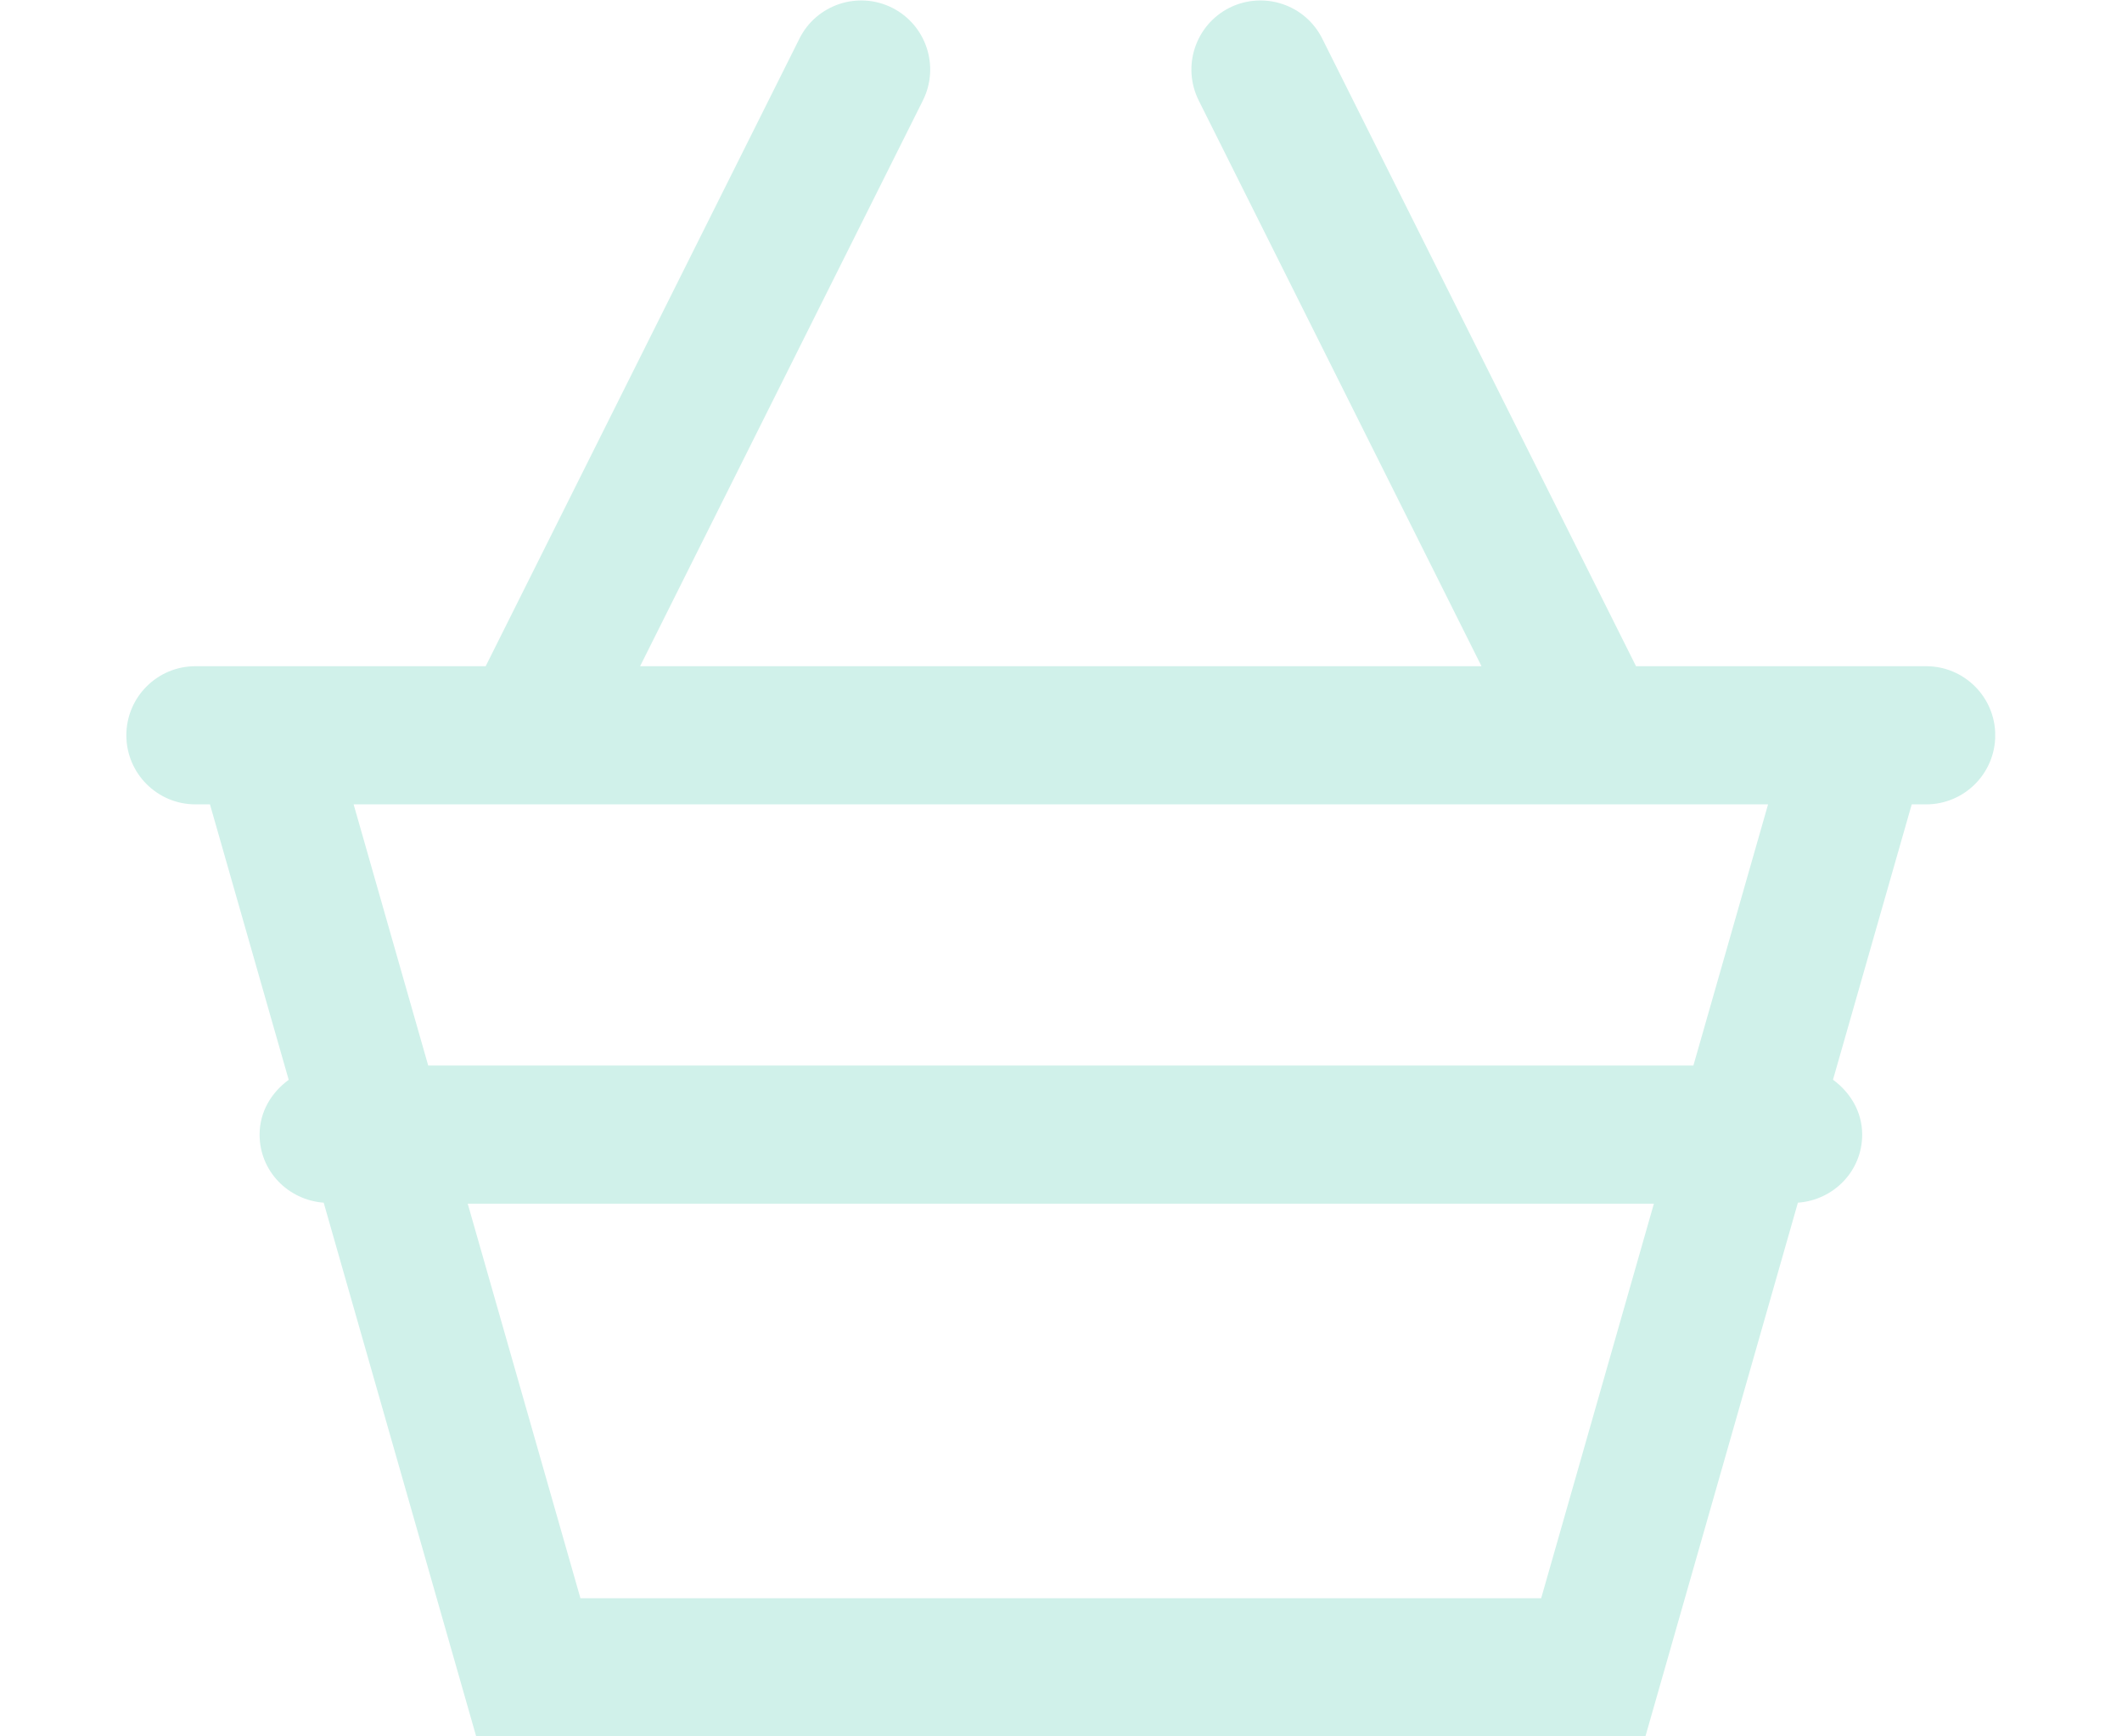 <?xml version="1.0" encoding="UTF-8" standalone="no"?>
<svg
   xmlns:dc="http://purl.org/dc/elements/1.1/"
   xmlns:cc="http://creativecommons.org/ns#"
   xmlns:rdf="http://www.w3.org/1999/02/22-rdf-syntax-ns#"
   xmlns:svg="http://www.w3.org/2000/svg"
   xmlns="http://www.w3.org/2000/svg"
   viewBox="0 0 27.059 25.132"
   height="18"
   width="22"
   xml:space="preserve"
   id="svg2"
   version="1.1"><defs
     id="defs6"><clipPath
       id="clipPath18"
       clipPathUnits="userSpaceOnUse"><path
         id="path16"
         d="M 0,18.849 H 20.294 V 0 H 0 Z" /></clipPath></defs><g
     transform="matrix(1.333,0,0,-1.333,0,25.132)"
     id="g10"><g
       id="g12"><g
         clip-path="url(#clipPath18)"
         id="g14"><g
           transform="translate(17.017,7.284)"
           id="g20"><path
             id="path22"
             style="fill:#d0f1ea;fill-opacity:1;fill-rule:nonzero;stroke:none"
             d="m 0,0 h -13.739 l -0.81,2.836 H 0.811 Z M -1.653,-5.784 H -12.086 L -13.31,-1.5 H -0.429 Z M 2.528,4.336 H -0.623 L -4.03,11.15 c -0.185,0.371 -0.635,0.52 -1.007,0.336 -0.37,-0.186 -0.52,-0.636 -0.335,-1.007 l 3.071,-6.143 h -9.137 l 3.071,6.143 c 0.185,0.371 0.035,0.821 -0.335,1.007 -0.37,0.184 -0.821,0.035 -1.006,-0.336 l -3.407,-6.814 h -3.152 c -0.414,0 -0.75,-0.336 -0.75,-0.75 0,-0.414 0.336,-0.75 0.75,-0.75 h 0.158 l 0.855,-2.991 c -0.187,-0.137 -0.316,-0.346 -0.316,-0.595 0,-0.396 0.309,-0.71 0.696,-0.739 l 1.656,-5.795 h 12.697 l 1.656,5.795 c 0.388,0.028 0.698,0.343 0.698,0.739 0,0.249 -0.13,0.459 -0.317,0.596 l 0.855,2.99 h 0.157 c 0.414,0 0.75,0.336 0.75,0.75 0,0.414 -0.336,0.75 -0.75,0.75" /></g></g></g></g></svg>